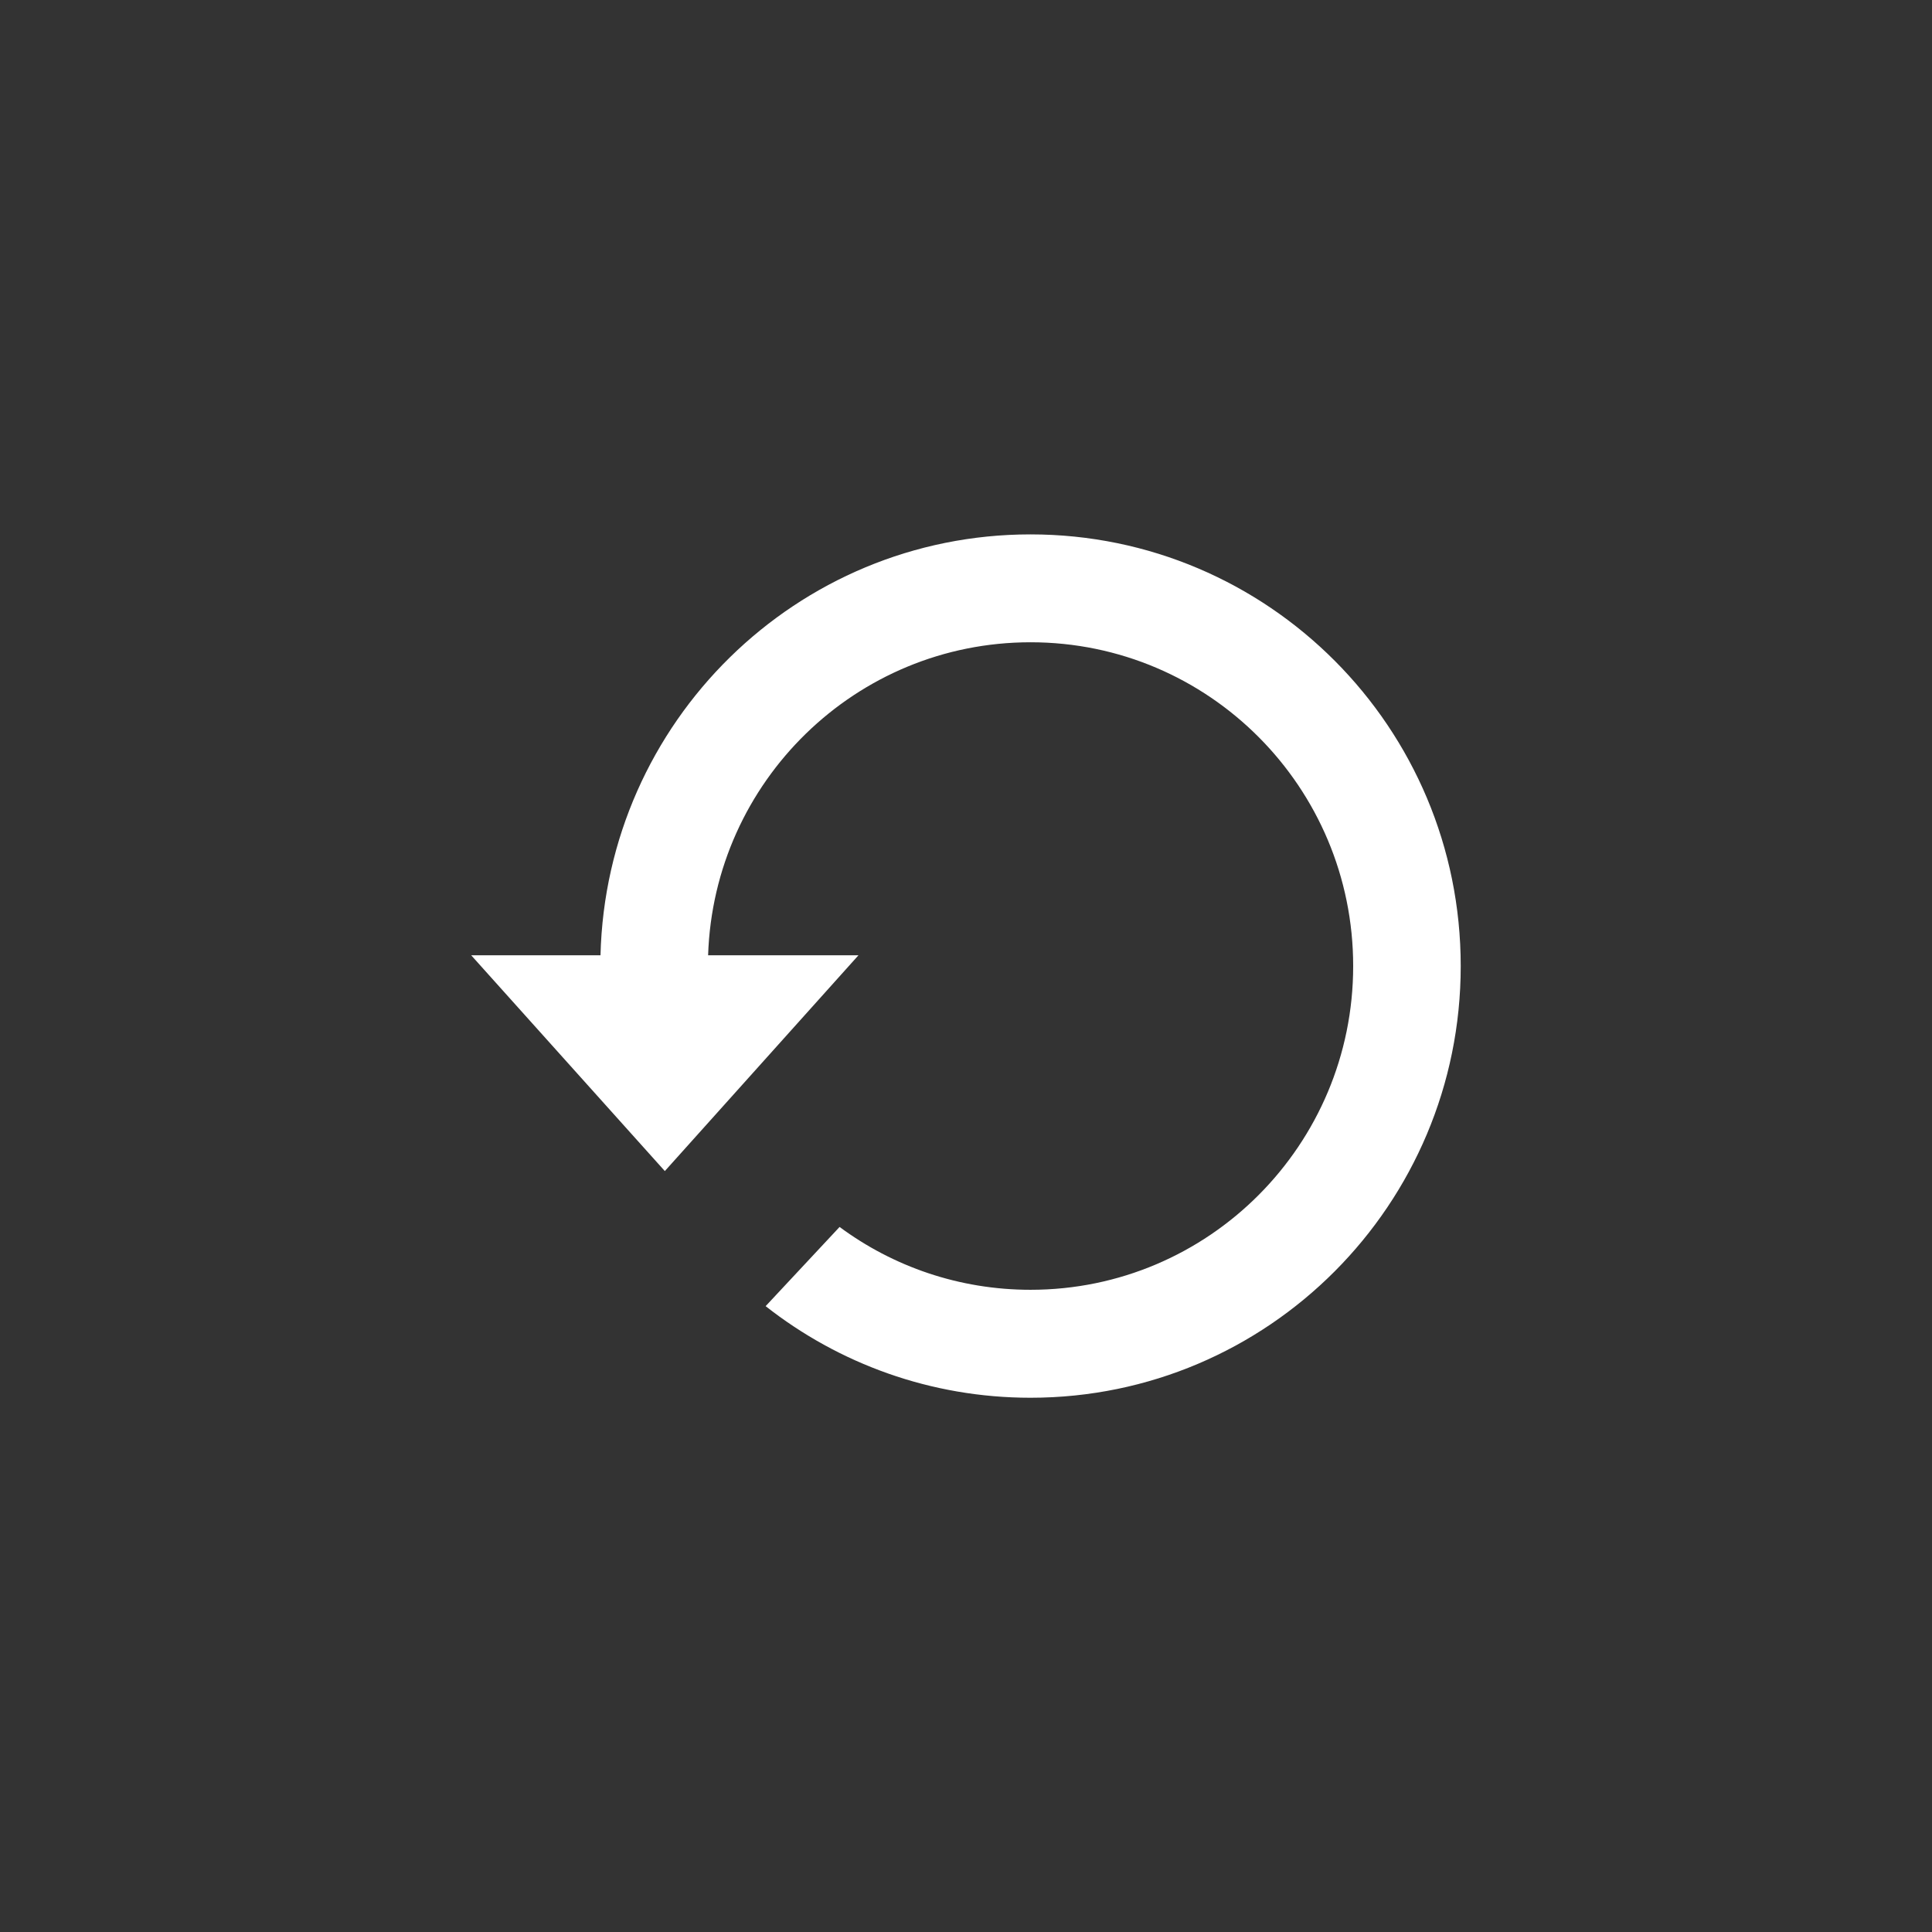 <?xml version="1.0" encoding="utf-8"?>
<!-- Generator: Adobe Illustrator 13.0.0, SVG Export Plug-In . SVG Version: 6.00 Build 14948)  -->
<!DOCTYPE svg PUBLIC "-//W3C//DTD SVG 1.1//EN" "http://www.w3.org/Graphics/SVG/1.1/DTD/svg11.dtd">
<svg version="1.1" id="Ebene_1" xmlns="http://www.w3.org/2000/svg" xmlns:xlink="http://www.w3.org/1999/xlink" x="0px" y="0px"
	 width="28.348px" height="28.348px" viewBox="0 0 28.348 28.348" enable-background="new 0 0 28.348 28.348" xml:space="preserve">
<rect x="0" y="0" width="28.348" height="28.348" fill="#333333" stroke="none"/>
<rect x="0" y="0" fill="none" width="28.348" height="28.348"/>
<path fill-rule="evenodd" clip-rule="evenodd" fill="#FFFFFF" d="M15.121,7.841c-3.434,0-6.225,2.751-6.31,6.176H6.914l2.841,3.166
	l2.841-3.166H10.39c0.083-2.551,2.169-4.593,4.731-4.593c2.615,0,4.734,2.127,4.734,4.751c0,2.623-2.119,4.75-4.734,4.75
	c-1.049,0-2.018-0.342-2.802-0.922l-1.085,1.162c1.071,0.842,2.421,1.344,3.887,1.344c3.486,0,6.312-2.836,6.312-6.333
	C21.434,10.676,18.608,7.841,15.121,7.841"/>
</svg>
